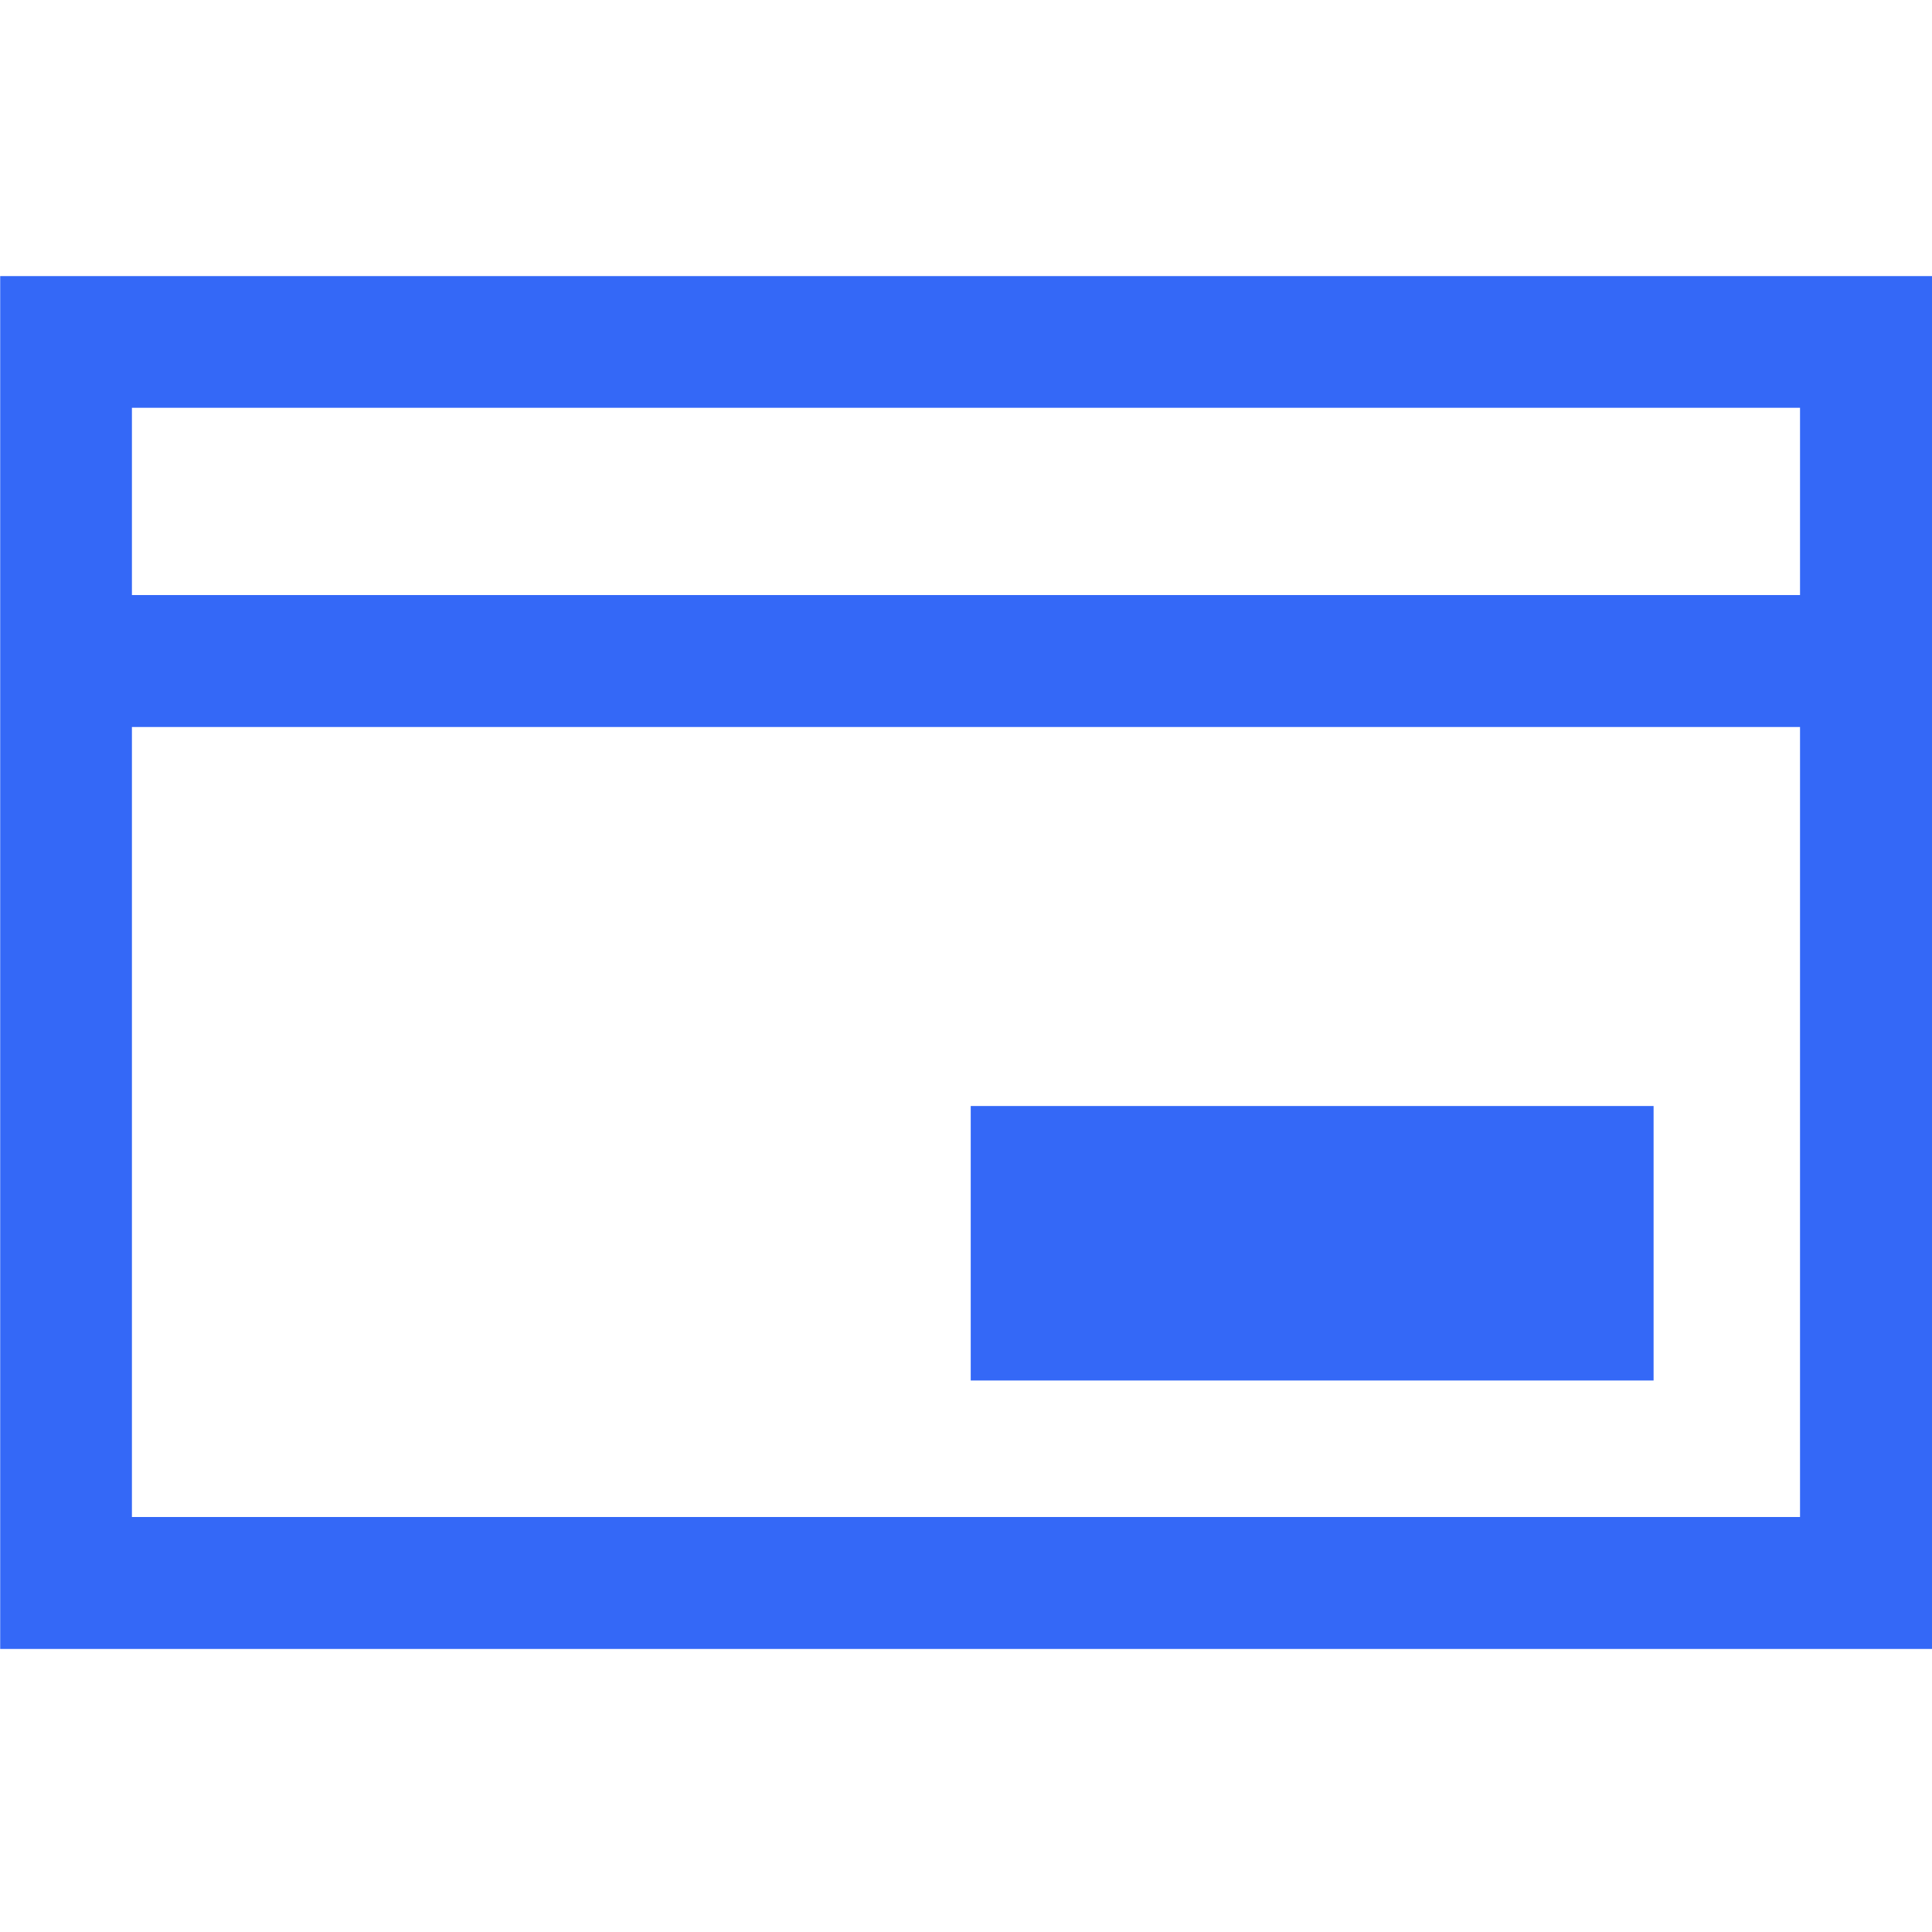 <?xml version="1.0" encoding="utf-8"?>
<!-- Generator: Adobe Illustrator 16.0.0, SVG Export Plug-In . SVG Version: 6.00 Build 0)  -->
<!DOCTYPE svg PUBLIC "-//W3C//DTD SVG 1.1//EN" "http://www.w3.org/Graphics/SVG/1.1/DTD/svg11.dtd">
<svg version="1.1" id="图层_1" xmlns="http://www.w3.org/2000/svg" xmlns:xlink="http://www.w3.org/1999/xlink" x="0px" y="0px"
	 width="200px" height="200px" viewBox="0 0 200 200" enable-background="new 0 0 200 200" xml:space="preserve">
<g>
	<path fill="#3468F7" d="M199.997,170.698H0.02V28.579h200v142.119H199.997z M13.657,157.039h172.681V42.216H13.657V157.039z"/>
	<path fill="#3468F7" d="M6.838,61.599h186.34v13.66H6.838V61.599z M100.489,114.494h70.69v28.415h-70.69V114.494z"/>
</g>
</svg>
